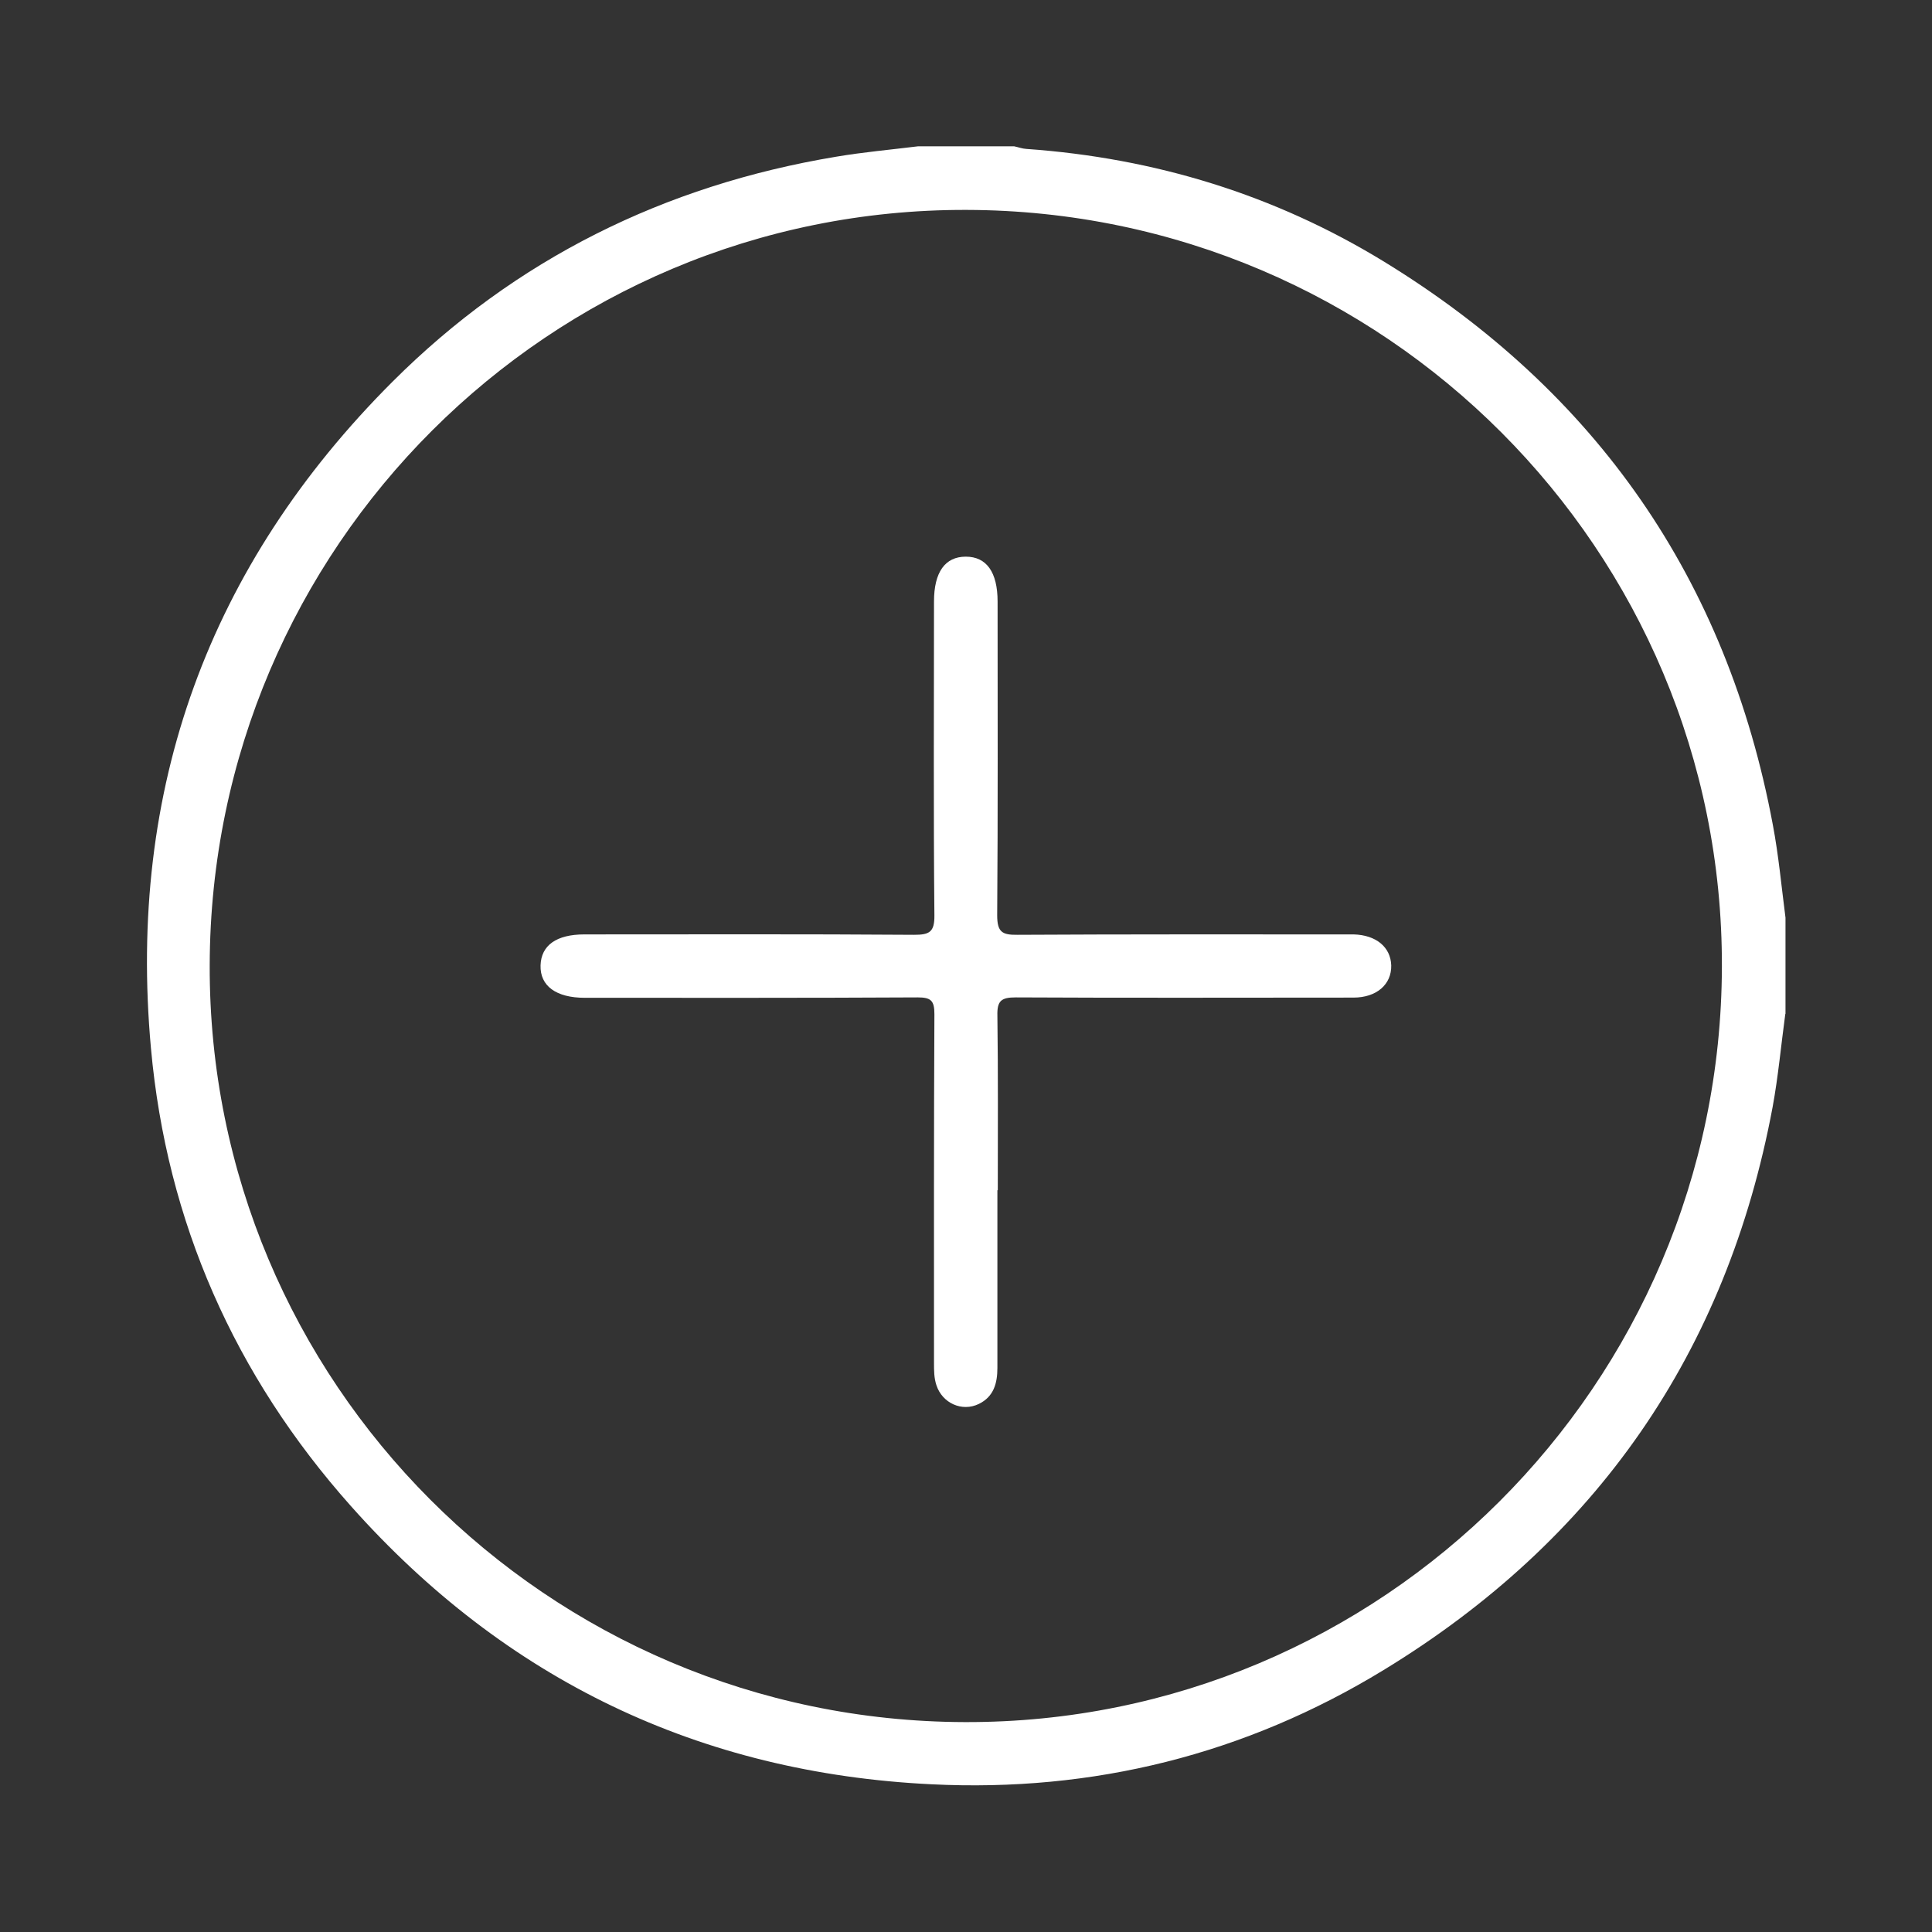 <?xml version="1.0" encoding="UTF-8"?>
<svg id="Capa_1" data-name="Capa 1" xmlns="http://www.w3.org/2000/svg" viewBox="0 0 96 96">
  <rect x="0" y="0" width="96" height="96" fill="#333333" stroke="none"/>
  <defs>
    <style>
      .cls-1 {
        fill: #fff;
      }
    </style>
  </defs>
  <path class="cls-1" d="M88.71,50.39c-.21,1.54-.35,3.1-.63,4.62-2.28,12.2-8.77,21.54-19.34,27.98-6.87,4.19-14.43,6.07-22.46,5.67-11.52-.56-21.17-5.2-28.84-13.82-5.78-6.49-9.16-14.12-9.94-22.76-1.17-12.87,2.86-23.98,12.01-33.12,6.1-6.09,13.51-9.75,22.02-11.17,1.35-.23,2.72-.35,4.09-.52,1.59,0,3.18,0,4.77,0,.2.04.41.12.61.13,6.37.45,12.33,2.27,17.77,5.6,10.55,6.46,17.04,15.79,19.32,27.98.29,1.53.43,3.08.63,4.62v4.77ZM85.56,48.04c.06-20.7-16.76-37.56-37.53-37.61-20.7-.06-37.56,16.76-37.61,37.53-.06,20.7,16.76,37.56,37.53,37.61,20.7.06,37.56-16.76,37.61-37.53Z"/>
  <path class="cls-1" d="M49.56,59.14c0,2.94,0,5.89,0,8.83,0,.76-.18,1.43-.92,1.79-.84.41-1.82-.04-2.11-.93-.12-.36-.12-.73-.12-1.1,0-5.78-.01-11.56.02-17.34,0-.67-.17-.83-.83-.83-5.51.03-11.03.02-16.54.02-1.43,0-2.23-.59-2.2-1.61.03-1,.79-1.54,2.18-1.54,5.46,0,10.92-.02,16.38.02.76,0,1.02-.13,1.01-.97-.05-5.2-.02-10.39-.02-15.59,0-1.46.55-2.23,1.58-2.23,1.03,0,1.58.77,1.58,2.23,0,5.2.02,10.39-.02,15.59,0,.84.25.98,1.01.97,5.38-.03,10.76-.02,16.14-.02.19,0,.37,0,.56,0,1.12.03,1.84.63,1.87,1.54.02.94-.72,1.6-1.88,1.6-5.59,0-11.19.02-16.78-.01-.72,0-.93.17-.91.91.04,2.89.02,5.78.02,8.67Z"/>
</svg>
